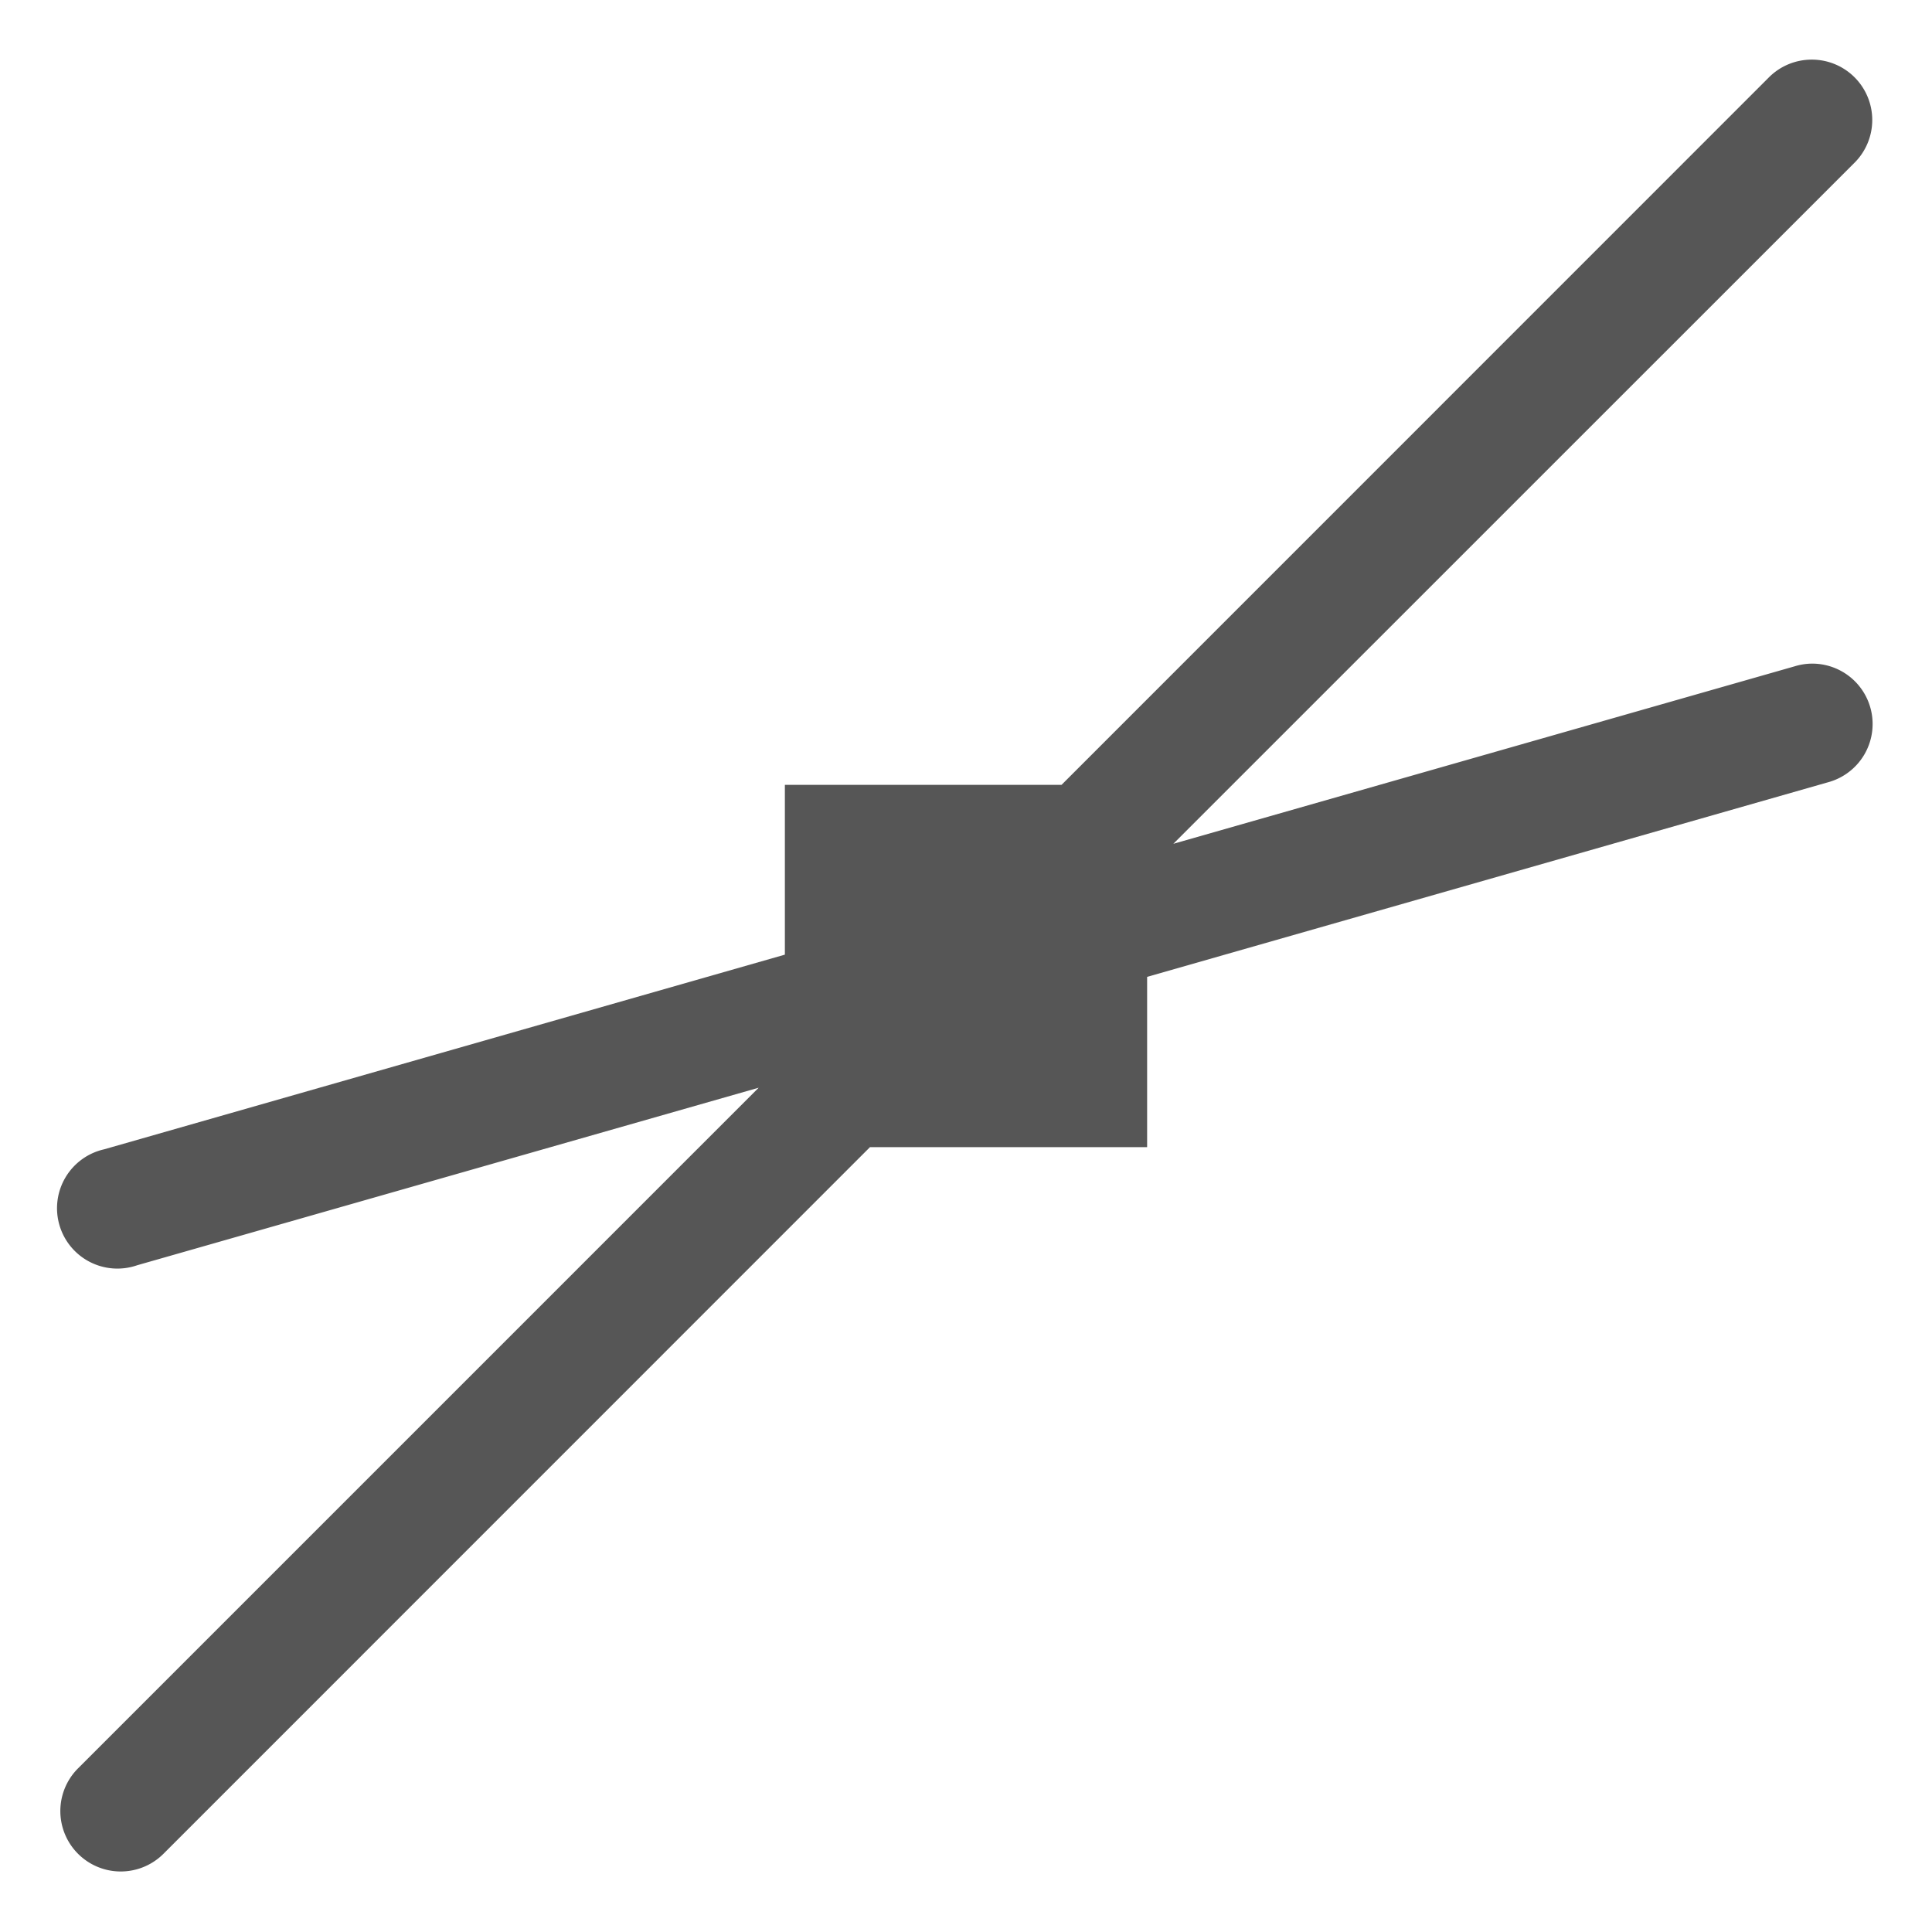 <svg xmlns="http://www.w3.org/2000/svg" width="16" height="16"><defs><style id="current-color-scheme" type="text/css"></style></defs><path d="M14.99.494a.5.5 0 0 0-.344.15L8.791 6.5H6.5v1.406L.863 9.518a.5.5 0 1 0 .274.96l5.146-1.47-5.637 5.637a.5.5 0 1 0 .708.707L7.205 9.5H9.5V8.09l5.637-1.611a.5.5 0 0 0-.14-.983.5.5 0 0 0-.134.022l-5.146 1.47 5.637-5.636a.5.5 0 0 0-.364-.858z" fill="currentColor" color="#565656"/></svg>